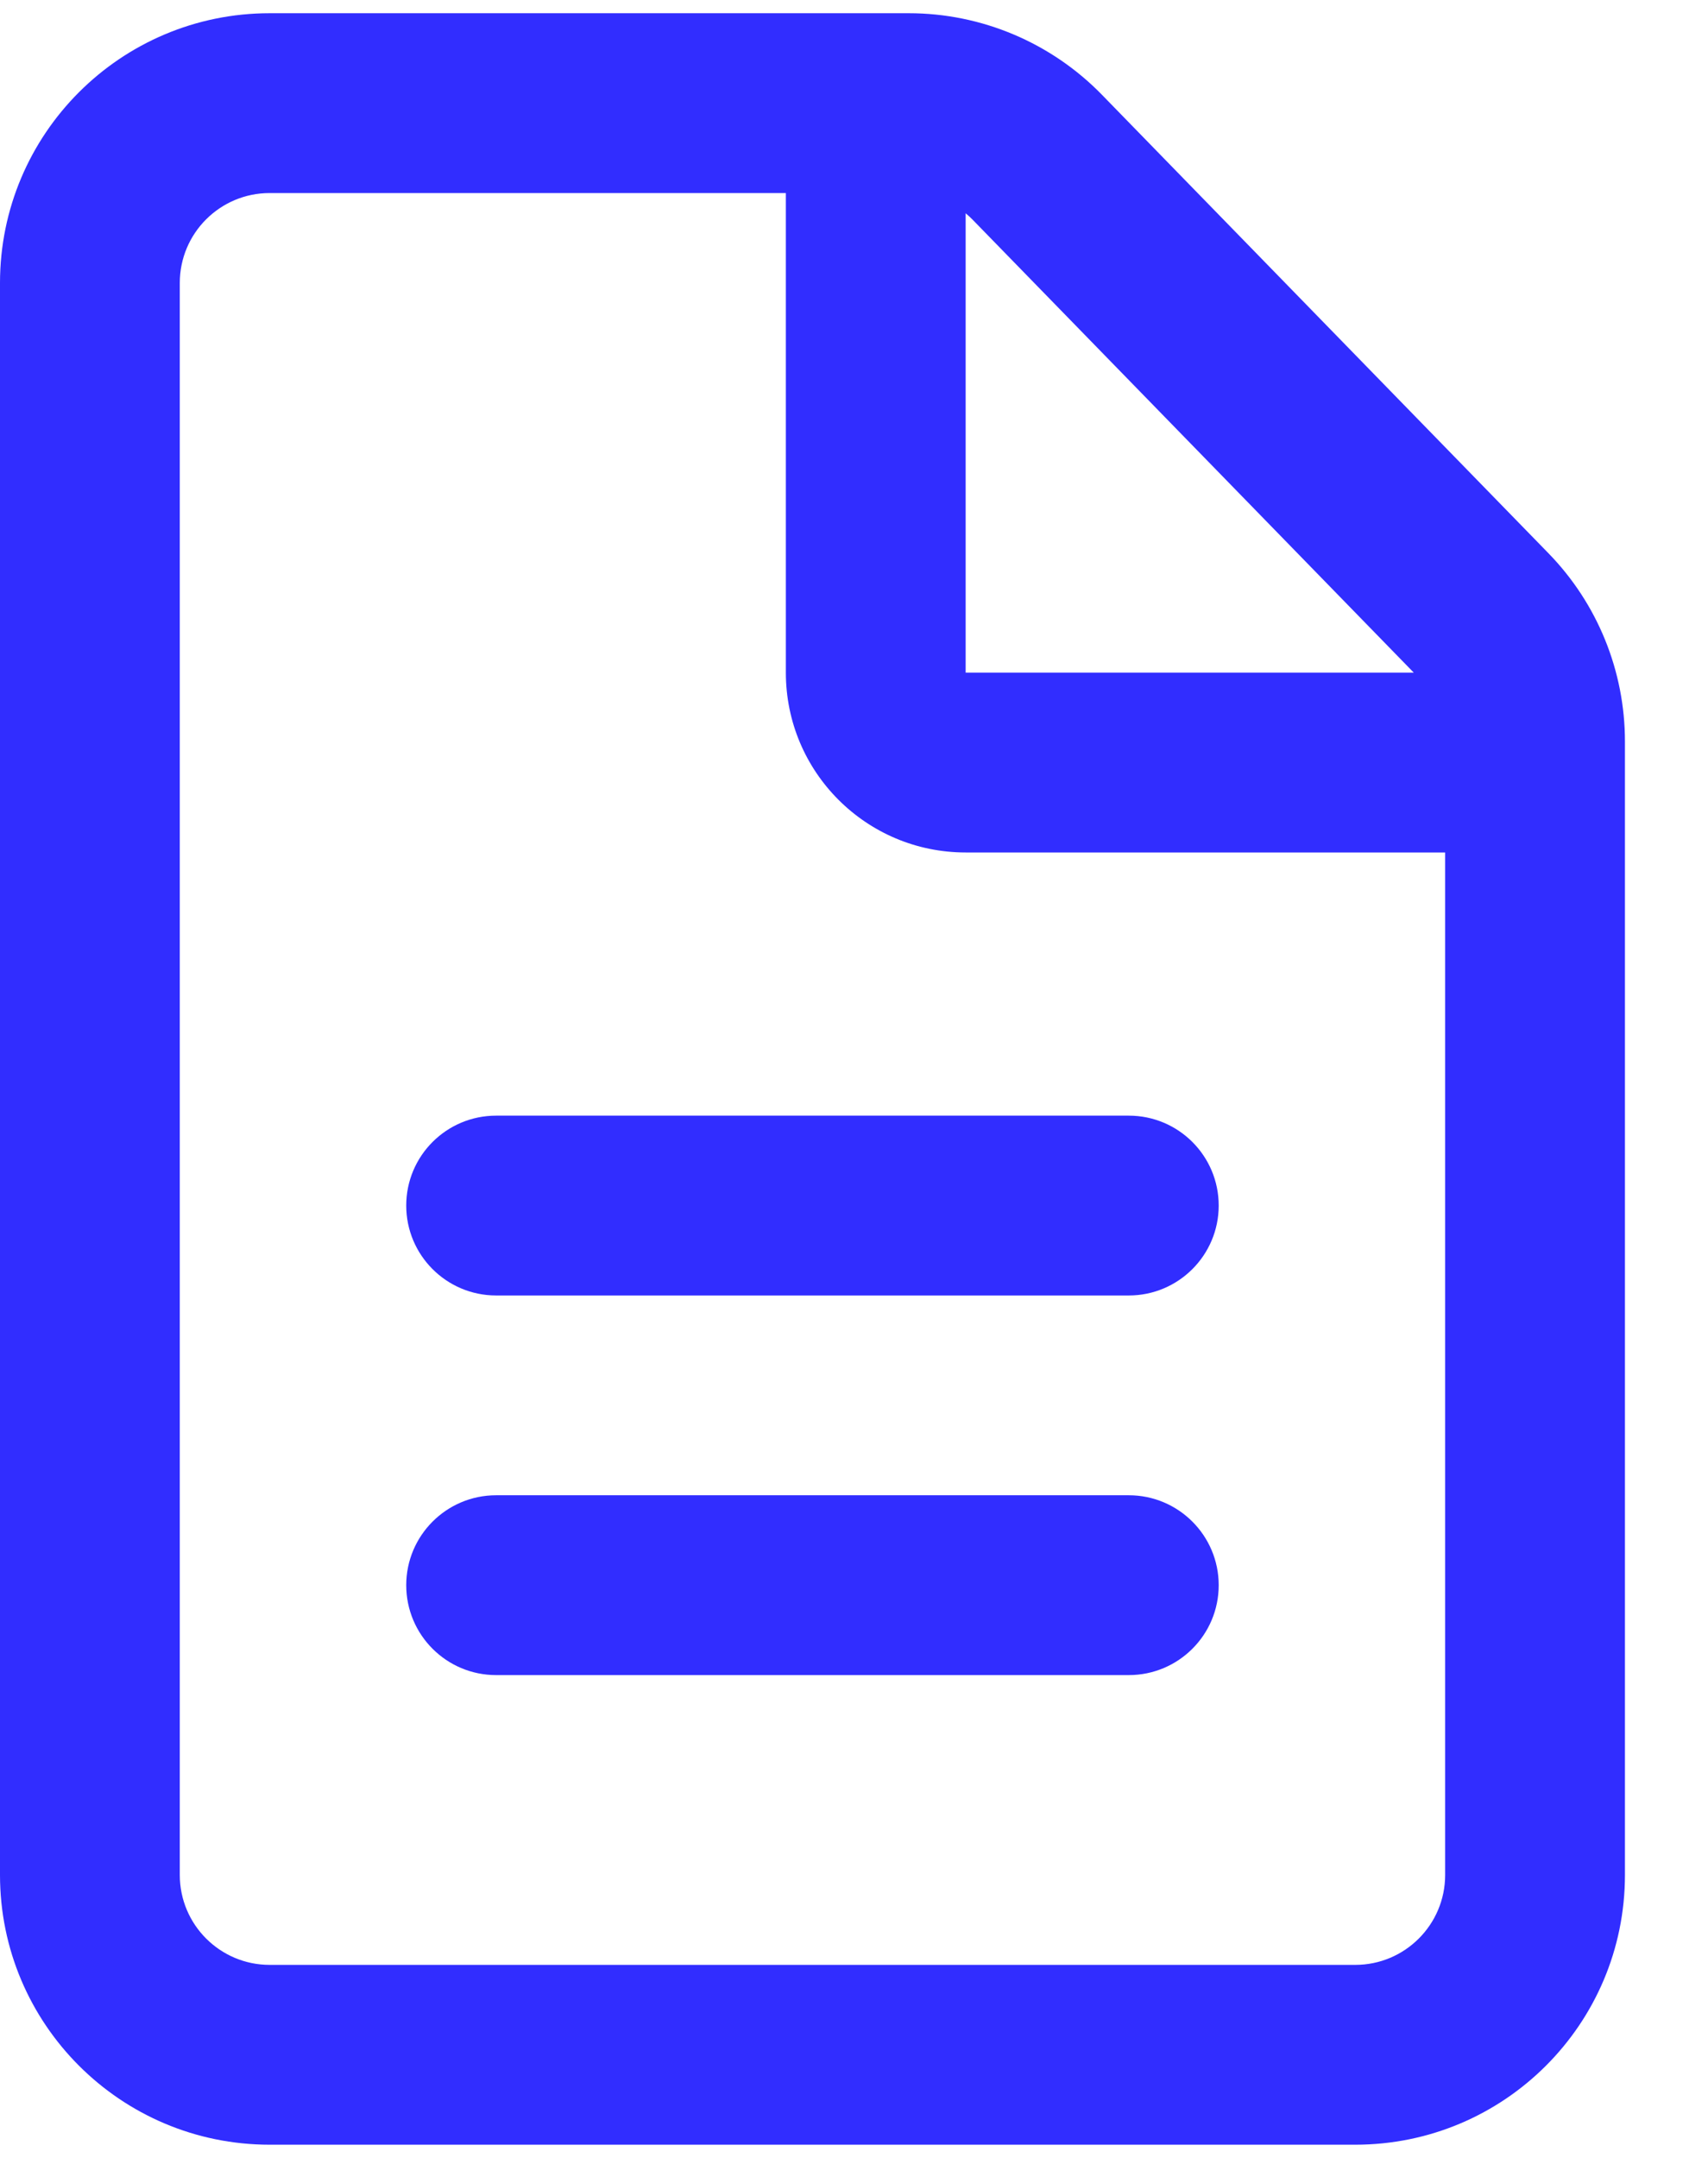 <svg width="19" height="24" viewBox="0 0 19 24" fill="none" xmlns="http://www.w3.org/2000/svg">
<path fill-rule="evenodd" clip-rule="evenodd" d="M0 3.147V20.853C0 22.51 1.343 23.853 3 23.853H15.076C16.733 23.853 18.076 22.51 18.076 20.853V8.246C18.076 7.464 17.771 6.713 17.225 6.153L12.258 1.054C11.693 0.474 10.918 0.147 10.109 0.147H3C1.343 0.147 0 1.49 0 3.147ZM2 20.853V3.147C2 2.594 2.448 2.147 3 2.147H8.742V7.481C8.742 8.586 9.637 9.481 10.742 9.481H16.076L16.076 20.853C16.076 21.405 15.628 21.853 15.076 21.853H3C2.448 21.853 2 21.405 2 20.853ZM15.727 7.481L10.825 2.449C10.799 2.422 10.771 2.396 10.742 2.372V7.481L15.727 7.481ZM5.519 16.63C4.967 16.63 4.519 17.078 4.519 17.63C4.519 18.183 4.967 18.63 5.519 18.63H12.557C13.109 18.63 13.557 18.183 13.557 17.63C13.557 17.078 13.109 16.63 12.557 16.63H5.519ZM4.519 13.408C4.519 12.855 4.967 12.408 5.519 12.408H12.557C13.109 12.408 13.557 12.855 13.557 13.408C13.557 13.96 13.109 14.408 12.557 14.408H5.519C4.967 14.408 4.519 13.96 4.519 13.408Z" fill="#312DFF"/>
</svg>
